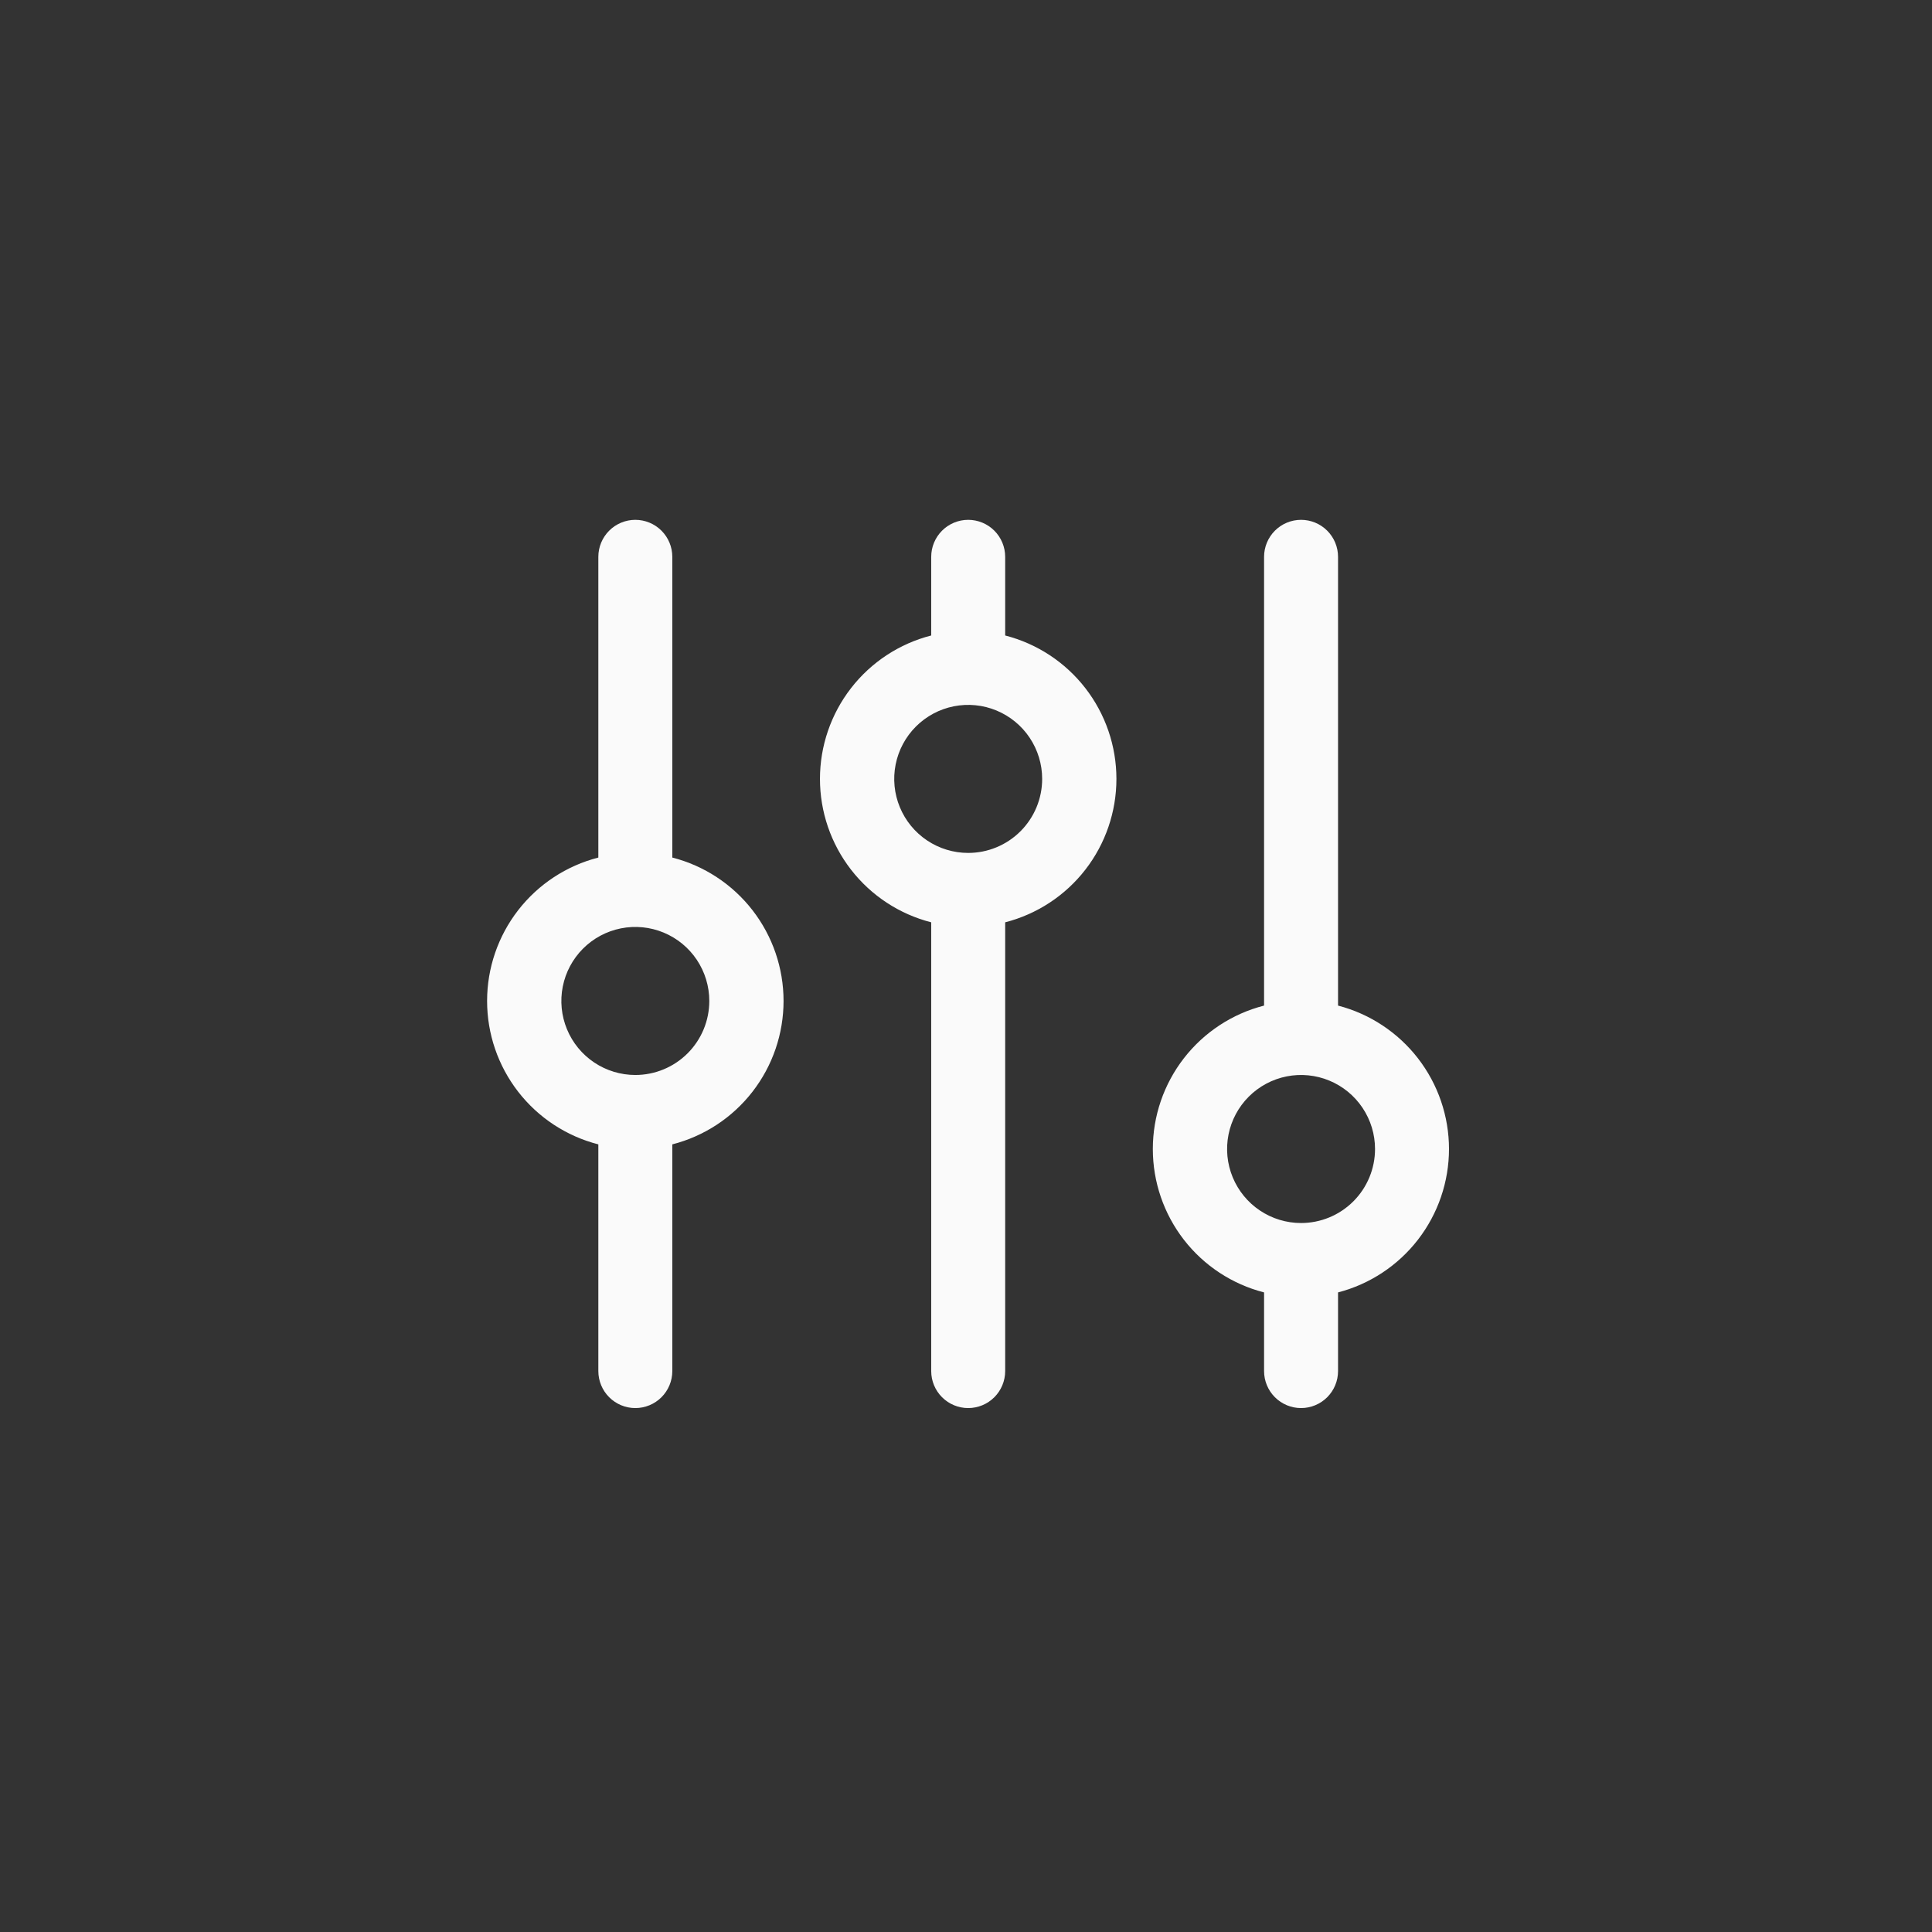 <svg width="472" height="472" viewBox="0 0 472 472" fill="none" xmlns="http://www.w3.org/2000/svg">
<rect x="0" y="0" width="472" height="472" fill="#333333" stroke="none"/>
<path d="M164.25 209.505V136.042C164.25 133.644 163.298 131.344 161.603 129.648C159.909 127.953 157.61 127 155.214 127C152.817 127 150.519 127.953 148.825 129.648C147.13 131.344 146.178 133.644 146.178 136.042V209.505C138.404 211.497 131.513 216.022 126.592 222.365C121.671 228.709 119 236.511 119 244.542C119 252.572 121.671 260.374 126.592 266.718C131.513 273.062 138.404 277.586 146.178 279.578V334.958C146.178 337.356 147.13 339.656 148.825 341.352C150.519 343.047 152.817 344 155.214 344C157.61 344 159.909 343.047 161.603 341.352C163.298 339.656 164.25 337.356 164.25 334.958V279.578C172.024 277.586 178.915 273.062 183.836 266.718C188.757 260.374 191.428 252.572 191.428 244.542C191.428 236.511 188.757 228.709 183.836 222.365C178.915 216.022 172.024 211.497 164.25 209.505ZM155.214 262.625C151.64 262.625 148.146 261.564 145.174 259.577C142.202 257.59 139.886 254.766 138.518 251.462C137.15 248.158 136.792 244.522 137.49 241.014C138.187 237.506 139.908 234.284 142.435 231.755C144.963 229.226 148.183 227.504 151.688 226.806C155.194 226.108 158.827 226.466 162.129 227.835C165.432 229.204 168.254 231.521 170.24 234.495C172.225 237.469 173.285 240.965 173.285 244.542C173.285 249.338 171.381 253.937 167.992 257.329C164.603 260.72 160.007 262.625 155.214 262.625ZM245.571 155.255V136.042C245.571 133.644 244.619 131.344 242.925 129.648C241.23 127.953 238.932 127 236.535 127C234.139 127 231.841 127.953 230.146 129.648C228.452 131.344 227.5 133.644 227.5 136.042V155.255C219.725 157.247 212.834 161.772 207.913 168.115C202.993 174.459 200.322 182.261 200.322 190.292C200.322 198.322 202.993 206.124 207.913 212.468C212.834 218.812 219.725 223.336 227.5 225.328V334.958C227.5 337.356 228.452 339.656 230.146 341.352C231.841 343.047 234.139 344 236.535 344C238.932 344 241.23 343.047 242.925 341.352C244.619 339.656 245.571 337.356 245.571 334.958V225.328C253.346 223.336 260.237 218.812 265.157 212.468C270.078 206.124 272.749 198.322 272.749 190.292C272.749 182.261 270.078 174.459 265.157 168.115C260.237 161.772 253.346 157.247 245.571 155.255ZM236.535 208.375C232.961 208.375 229.467 207.314 226.495 205.327C223.524 203.34 221.207 200.516 219.84 197.212C218.472 193.908 218.114 190.272 218.811 186.764C219.508 183.256 221.23 180.034 223.757 177.505C226.284 174.976 229.504 173.254 233.01 172.556C236.515 171.858 240.149 172.216 243.451 173.585C246.753 174.954 249.576 177.271 251.561 180.245C253.547 183.219 254.607 186.715 254.607 190.292C254.607 195.088 252.703 199.687 249.314 203.079C245.925 206.47 241.328 208.375 236.535 208.375ZM354 280.708C353.992 272.69 351.327 264.901 346.422 258.561C341.517 252.221 334.648 247.688 326.893 245.672V136.042C326.893 133.644 325.941 131.344 324.246 129.648C322.552 127.953 320.253 127 317.857 127C315.461 127 313.162 127.953 311.468 129.648C309.773 131.344 308.821 133.644 308.821 136.042V245.672C301.047 247.664 294.156 252.188 289.235 258.532C284.314 264.876 281.643 272.678 281.643 280.708C281.643 288.739 284.314 296.541 289.235 302.885C294.156 309.228 301.047 313.753 308.821 315.745V334.958C308.821 337.356 309.773 339.656 311.468 341.352C313.162 343.047 315.461 344 317.857 344C320.253 344 322.552 343.047 324.246 341.352C325.941 339.656 326.893 337.356 326.893 334.958V315.745C334.648 313.729 341.517 309.196 346.422 302.856C351.327 296.516 353.992 288.727 354 280.708ZM317.857 298.792C314.283 298.792 310.789 297.731 307.817 295.744C304.845 293.757 302.529 290.933 301.161 287.629C299.793 284.324 299.436 280.688 300.133 277.18C300.83 273.673 302.551 270.45 305.079 267.921C307.606 265.392 310.826 263.67 314.331 262.972C317.837 262.275 321.471 262.633 324.773 264.002C328.075 265.37 330.897 267.688 332.883 270.662C334.869 273.636 335.929 277.132 335.929 280.708C335.929 285.504 334.025 290.104 330.636 293.495C327.246 296.886 322.65 298.792 317.857 298.792Z" fill="#FAFAFA"/>
</svg>
